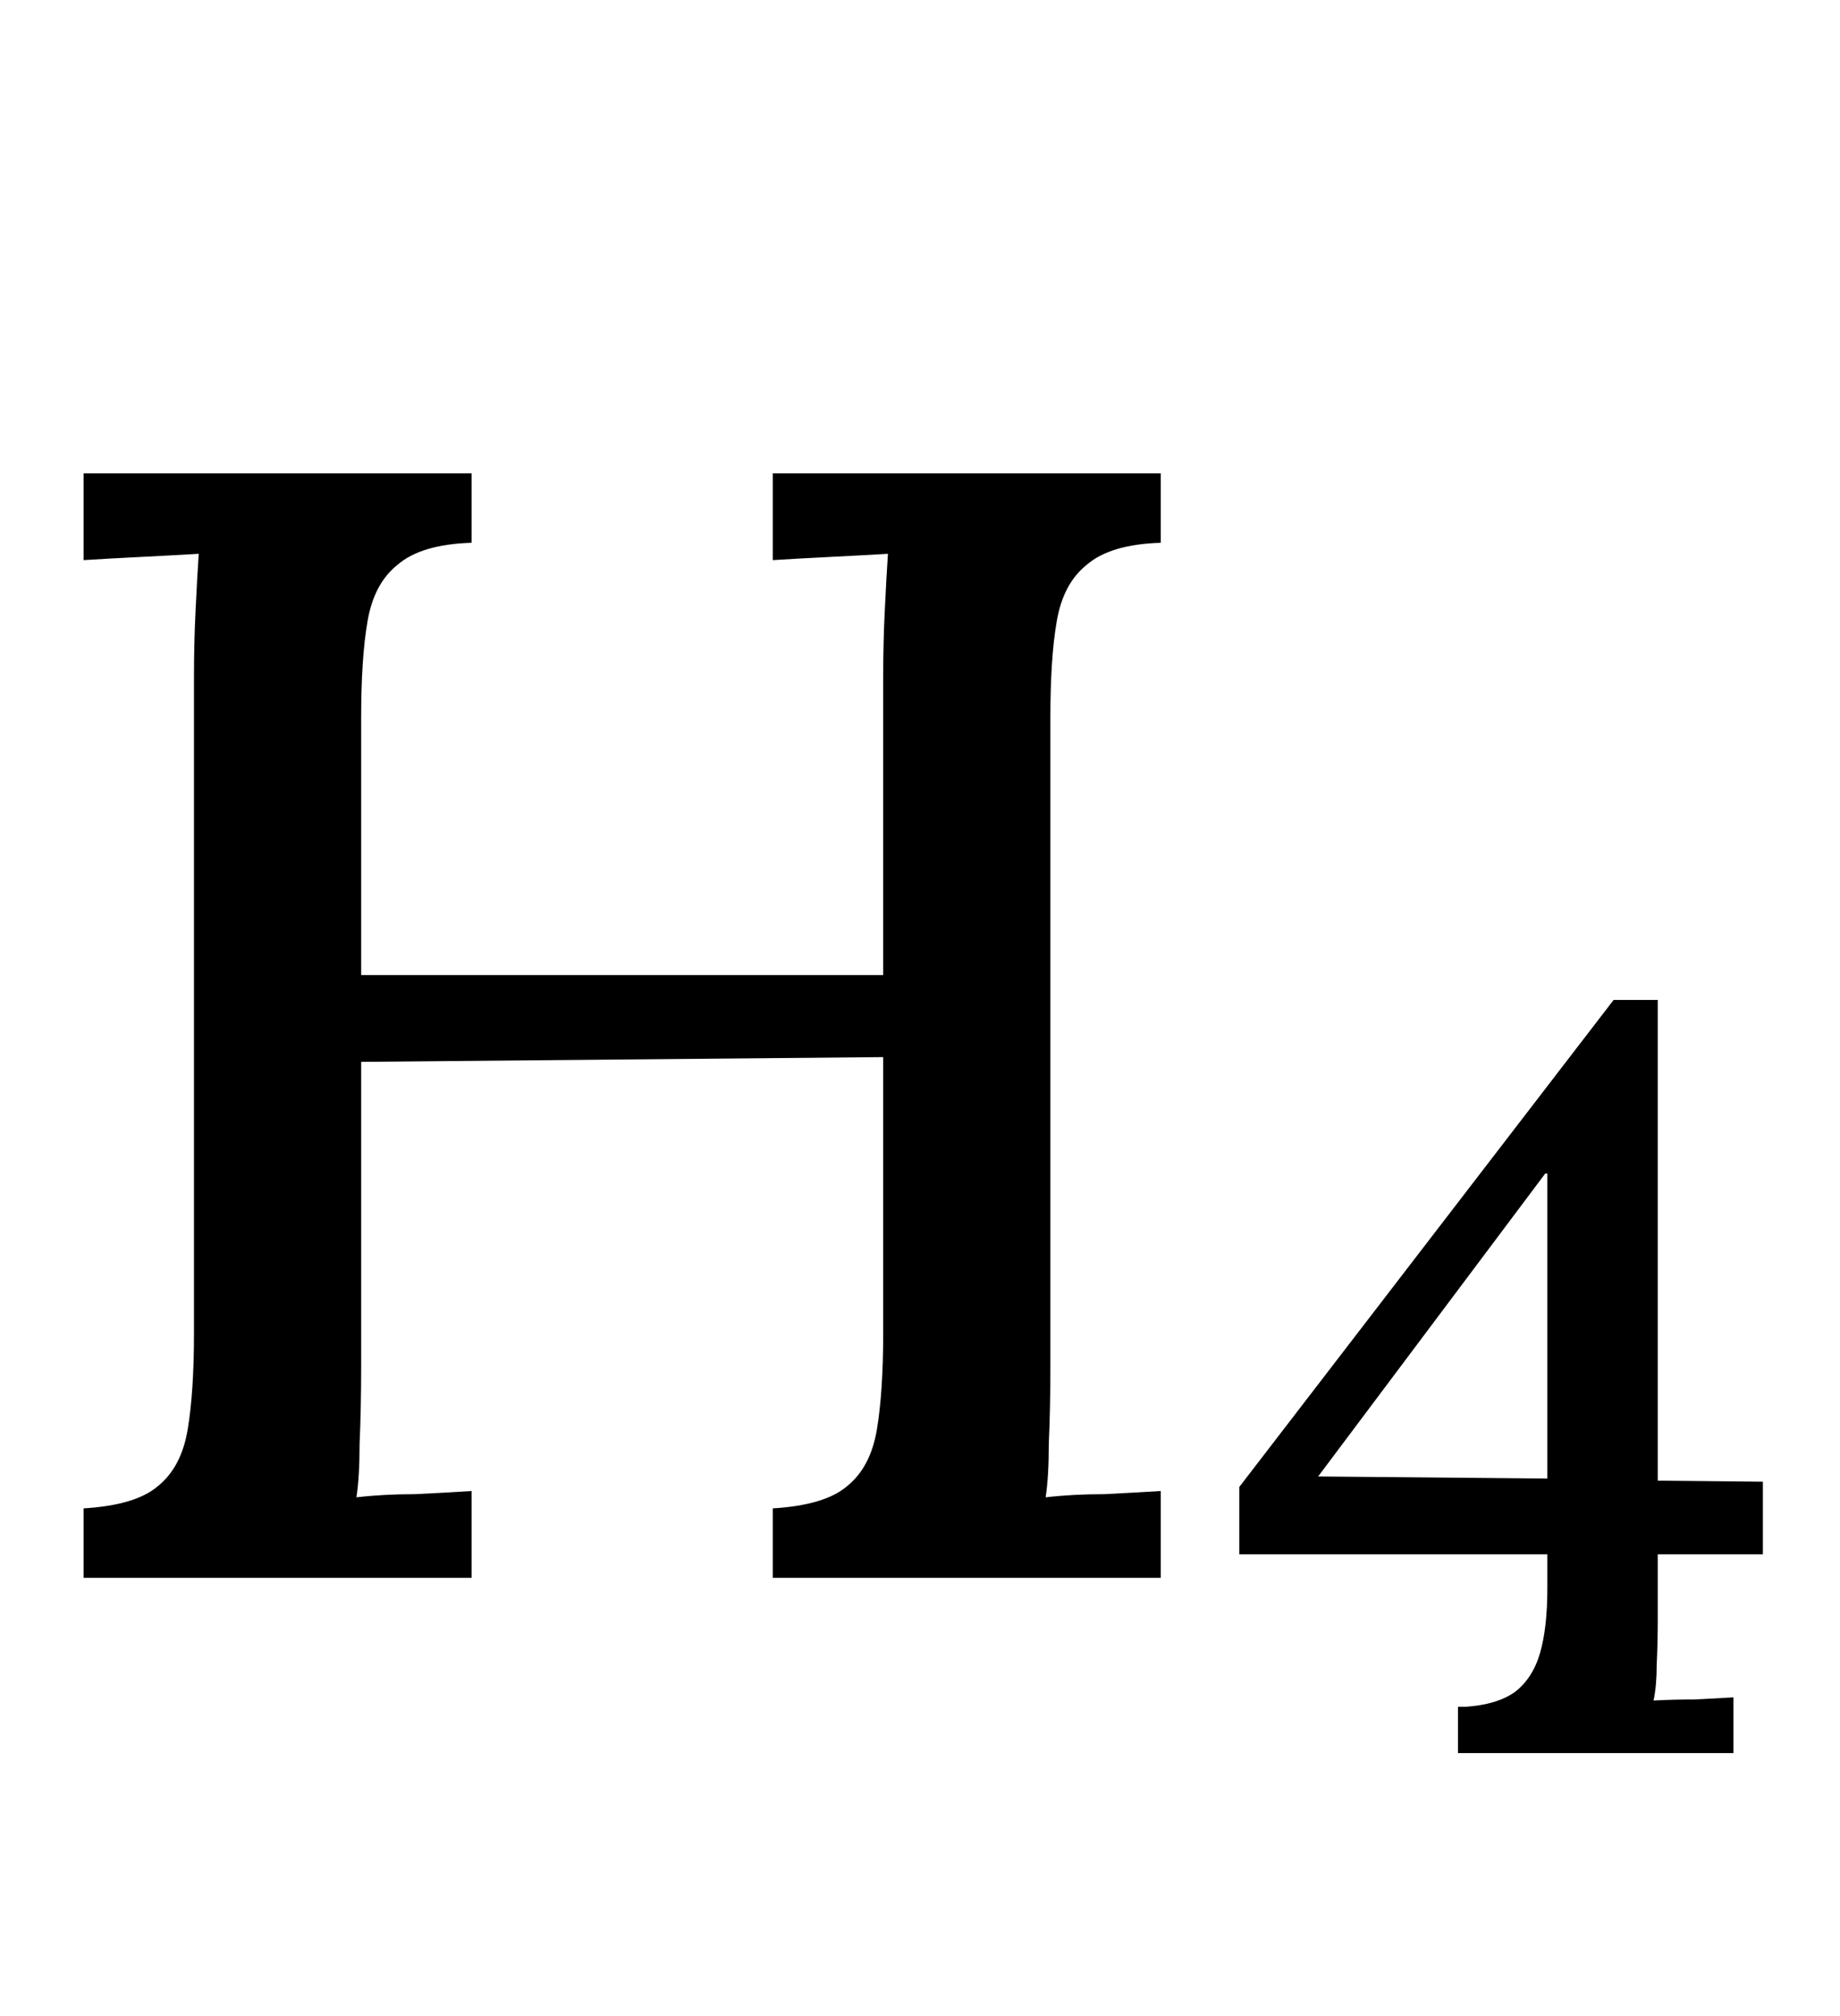 <svg width="21" height="23" viewBox="0 0 21 23" fill="none" xmlns="http://www.w3.org/2000/svg">
<path d="M0.954 18V17.208C1.35 17.184 1.632 17.1 1.8 16.956C1.98 16.812 2.094 16.596 2.142 16.308C2.19 16.02 2.214 15.654 2.214 15.21V7.722C2.214 7.458 2.22 7.206 2.232 6.966C2.244 6.714 2.256 6.498 2.268 6.318C2.064 6.33 1.842 6.342 1.602 6.354C1.362 6.366 1.146 6.378 0.954 6.39V5.4H5.382V6.192C4.998 6.204 4.716 6.288 4.536 6.444C4.356 6.588 4.242 6.804 4.194 7.092C4.146 7.368 4.122 7.734 4.122 8.19V11.124H10.08V7.722C10.08 7.458 10.086 7.206 10.098 6.966C10.11 6.714 10.122 6.498 10.134 6.318C9.93 6.33 9.708 6.342 9.468 6.354C9.228 6.366 9.012 6.378 8.82 6.39V5.4H13.248V6.192C12.864 6.204 12.582 6.288 12.402 6.444C12.222 6.588 12.108 6.804 12.06 7.092C12.012 7.368 11.988 7.734 11.988 8.19V15.588C11.988 15.912 11.982 16.206 11.97 16.47C11.97 16.722 11.958 16.926 11.934 17.082C12.138 17.058 12.36 17.046 12.6 17.046C12.84 17.034 13.056 17.022 13.248 17.01V18H8.82V17.208C9.216 17.184 9.498 17.1 9.666 16.956C9.846 16.812 9.96 16.596 10.008 16.308C10.056 16.02 10.08 15.654 10.08 15.21V12.06L4.122 12.114V15.588C4.122 15.912 4.116 16.206 4.104 16.47C4.104 16.722 4.092 16.926 4.068 17.082C4.272 17.058 4.494 17.046 4.734 17.046C4.986 17.034 5.202 17.022 5.382 17.01V18H0.954Z" fill="black"/>
<path d="M18.92 18.476C18.92 18.652 18.916 18.824 18.908 18.992C18.908 19.152 18.896 19.288 18.872 19.4C19.024 19.392 19.18 19.388 19.34 19.388C19.508 19.38 19.656 19.372 19.784 19.364V20H16.64V19.472H16.724C16.964 19.456 17.152 19.4 17.288 19.304C17.424 19.2 17.52 19.052 17.576 18.86C17.632 18.668 17.66 18.42 17.66 18.116V17.732H14.144V16.964L18.416 11.408H18.92V16.892L20.12 16.904V17.732H18.92V18.476ZM17.636 13.388L15.044 16.844L17.66 16.868V13.388H17.636Z" fill="black"/>
</svg>

